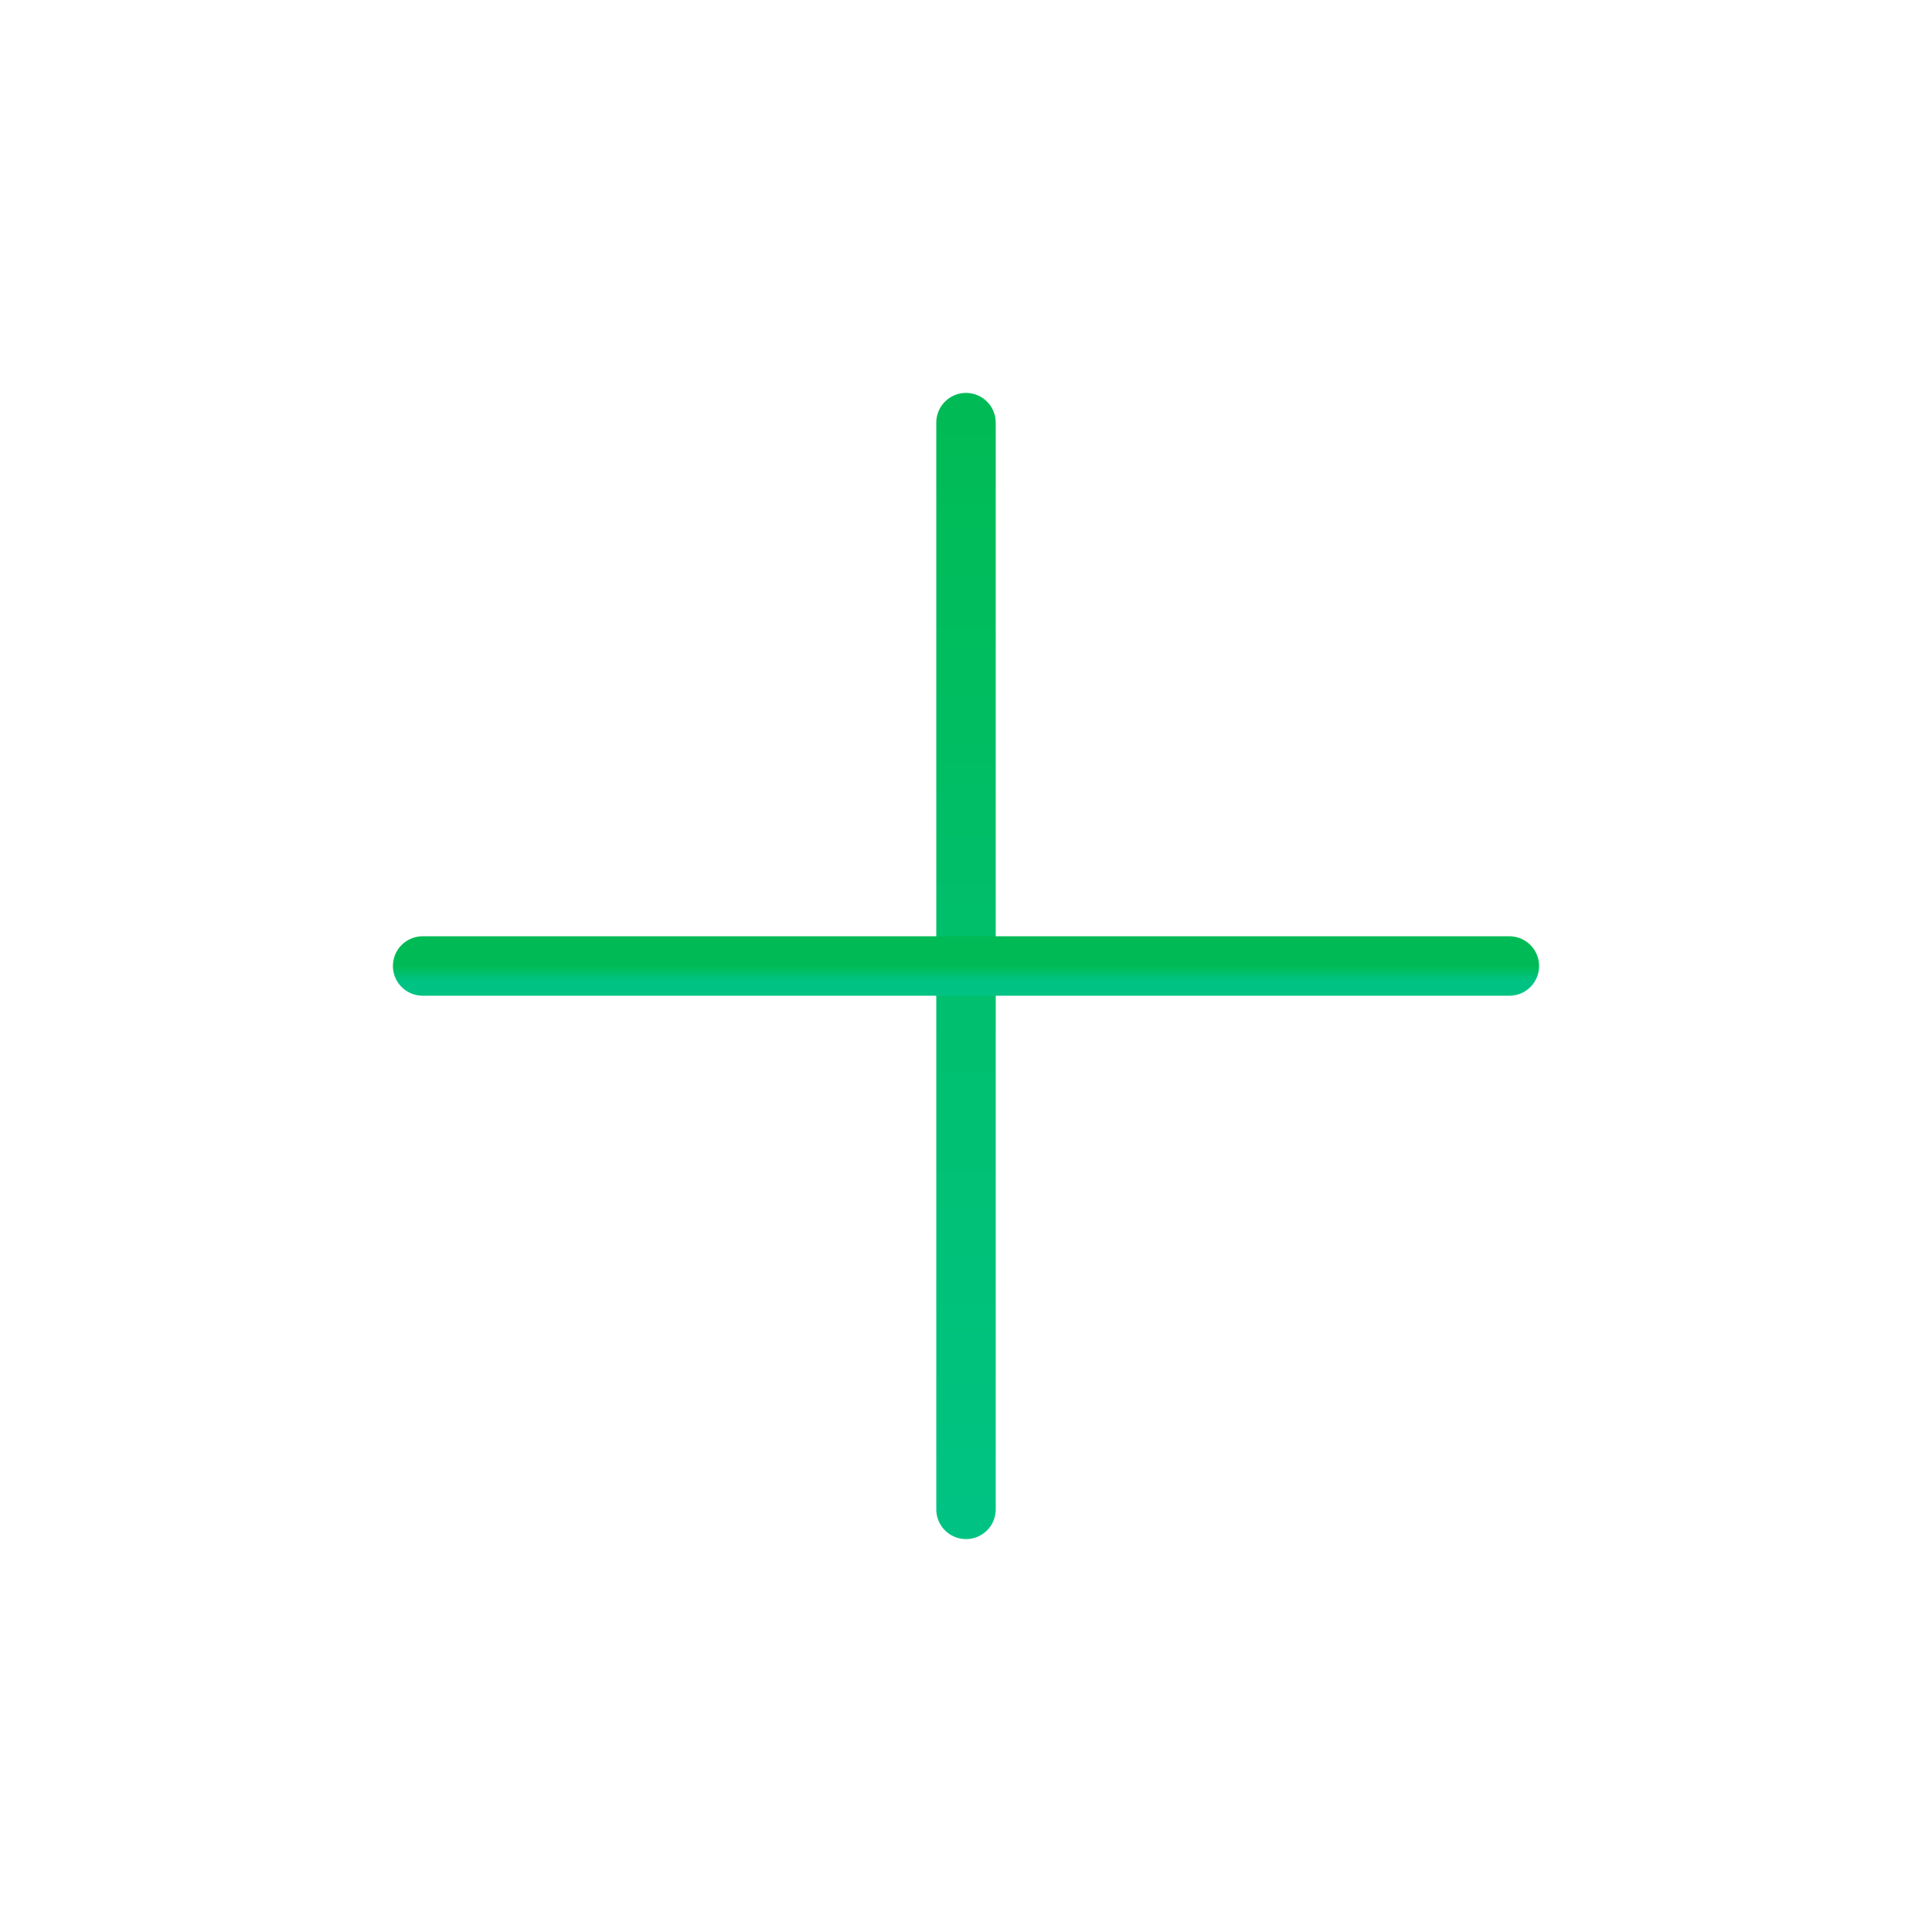 <svg width="130" height="130" viewBox="0 0 130 130" fill="none" xmlns="http://www.w3.org/2000/svg">
<path d="M65 28.438V101.562" stroke="url(#paint0_linear_16_573)" stroke-width="4" stroke-linecap="round" stroke-linejoin="round"/>
<path d="M28.438 65H101.562" stroke="url(#paint1_linear_16_573)" stroke-width="4" stroke-linecap="round" stroke-linejoin="round"/>
<defs>
<linearGradient id="paint0_linear_16_573" x1="65.5" y1="28.438" x2="65.5" y2="101.562" gradientUnits="userSpaceOnUse">
<stop stop-color="#00BB55"/>
<stop offset="1" stop-color="#00C383"/>
</linearGradient>
<linearGradient id="paint1_linear_16_573" x1="65" y1="65" x2="65" y2="66" gradientUnits="userSpaceOnUse">
<stop stop-color="#00BB55"/>
<stop offset="1" stop-color="#00C383"/>
</linearGradient>
</defs>
</svg>
